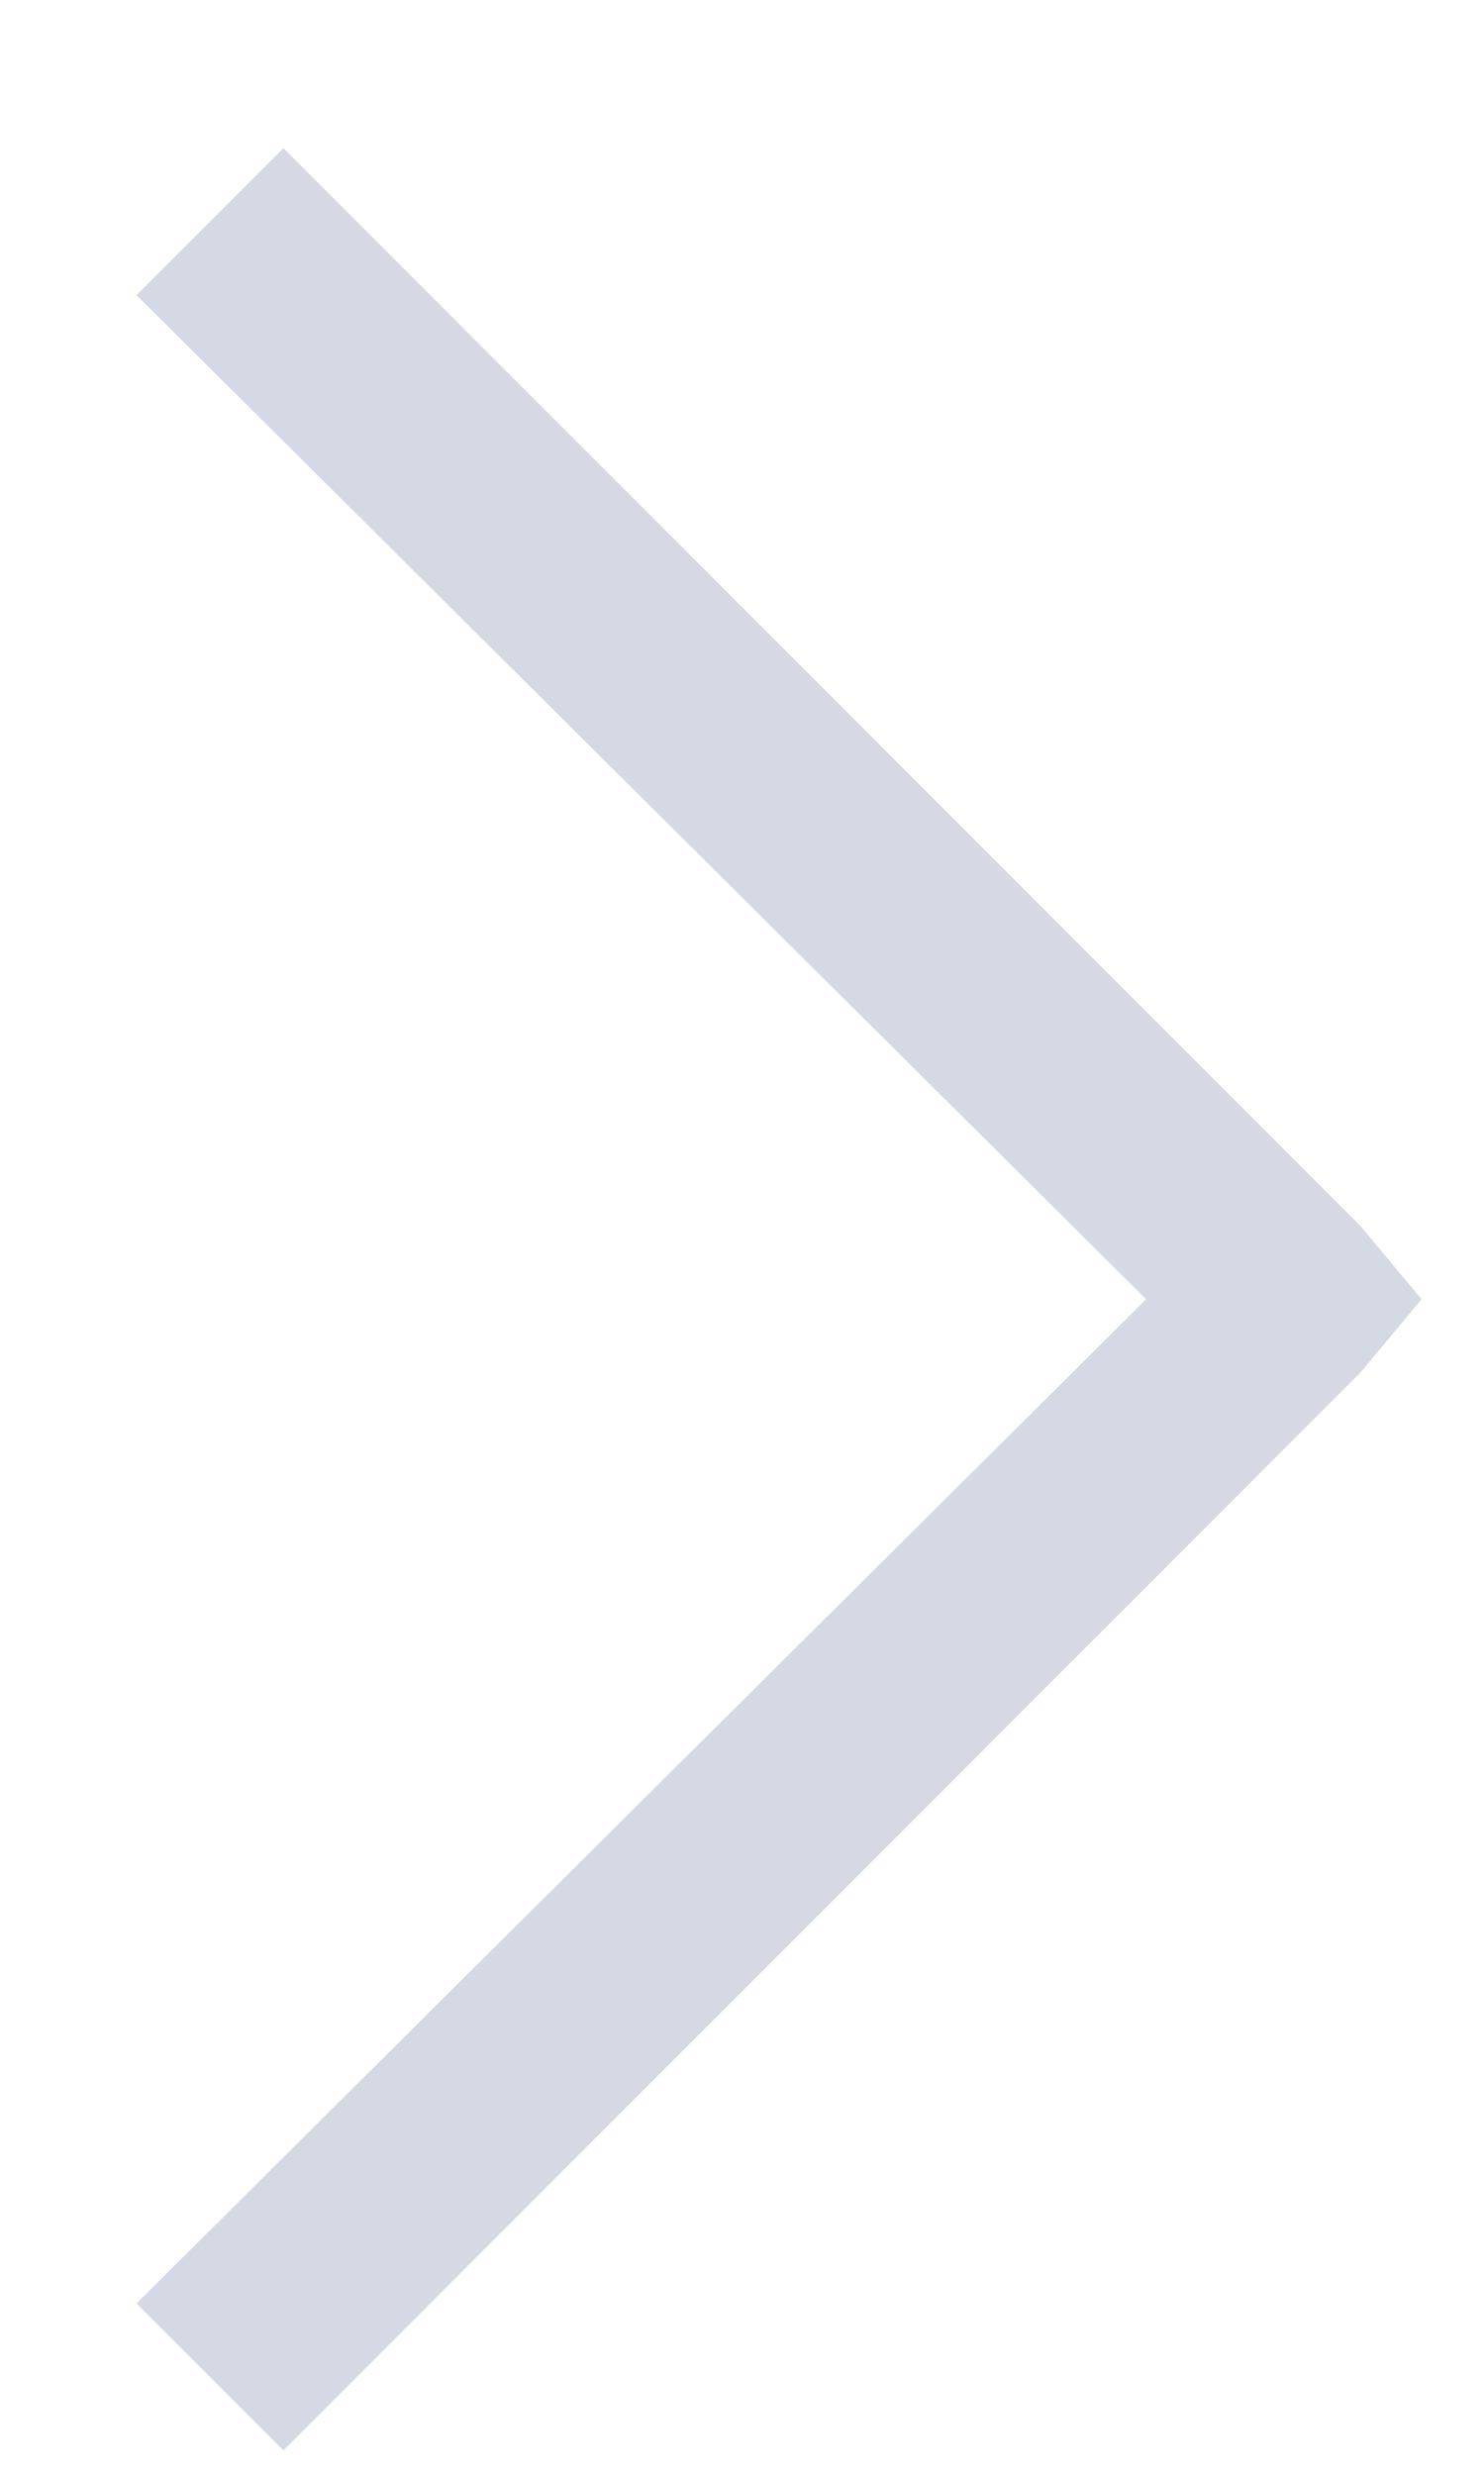 <svg width="9" height="15" viewBox="0 0 9 15" fill="none" xmlns="http://www.w3.org/2000/svg">
<path d="M1.719 0.898L8.25 7.43L8.621 7.875L8.25 8.32L1.719 14.852L0.828 13.961L6.951 7.875L0.828 1.789L1.719 0.898Z" fill="#D5D9E3"/>
</svg>
